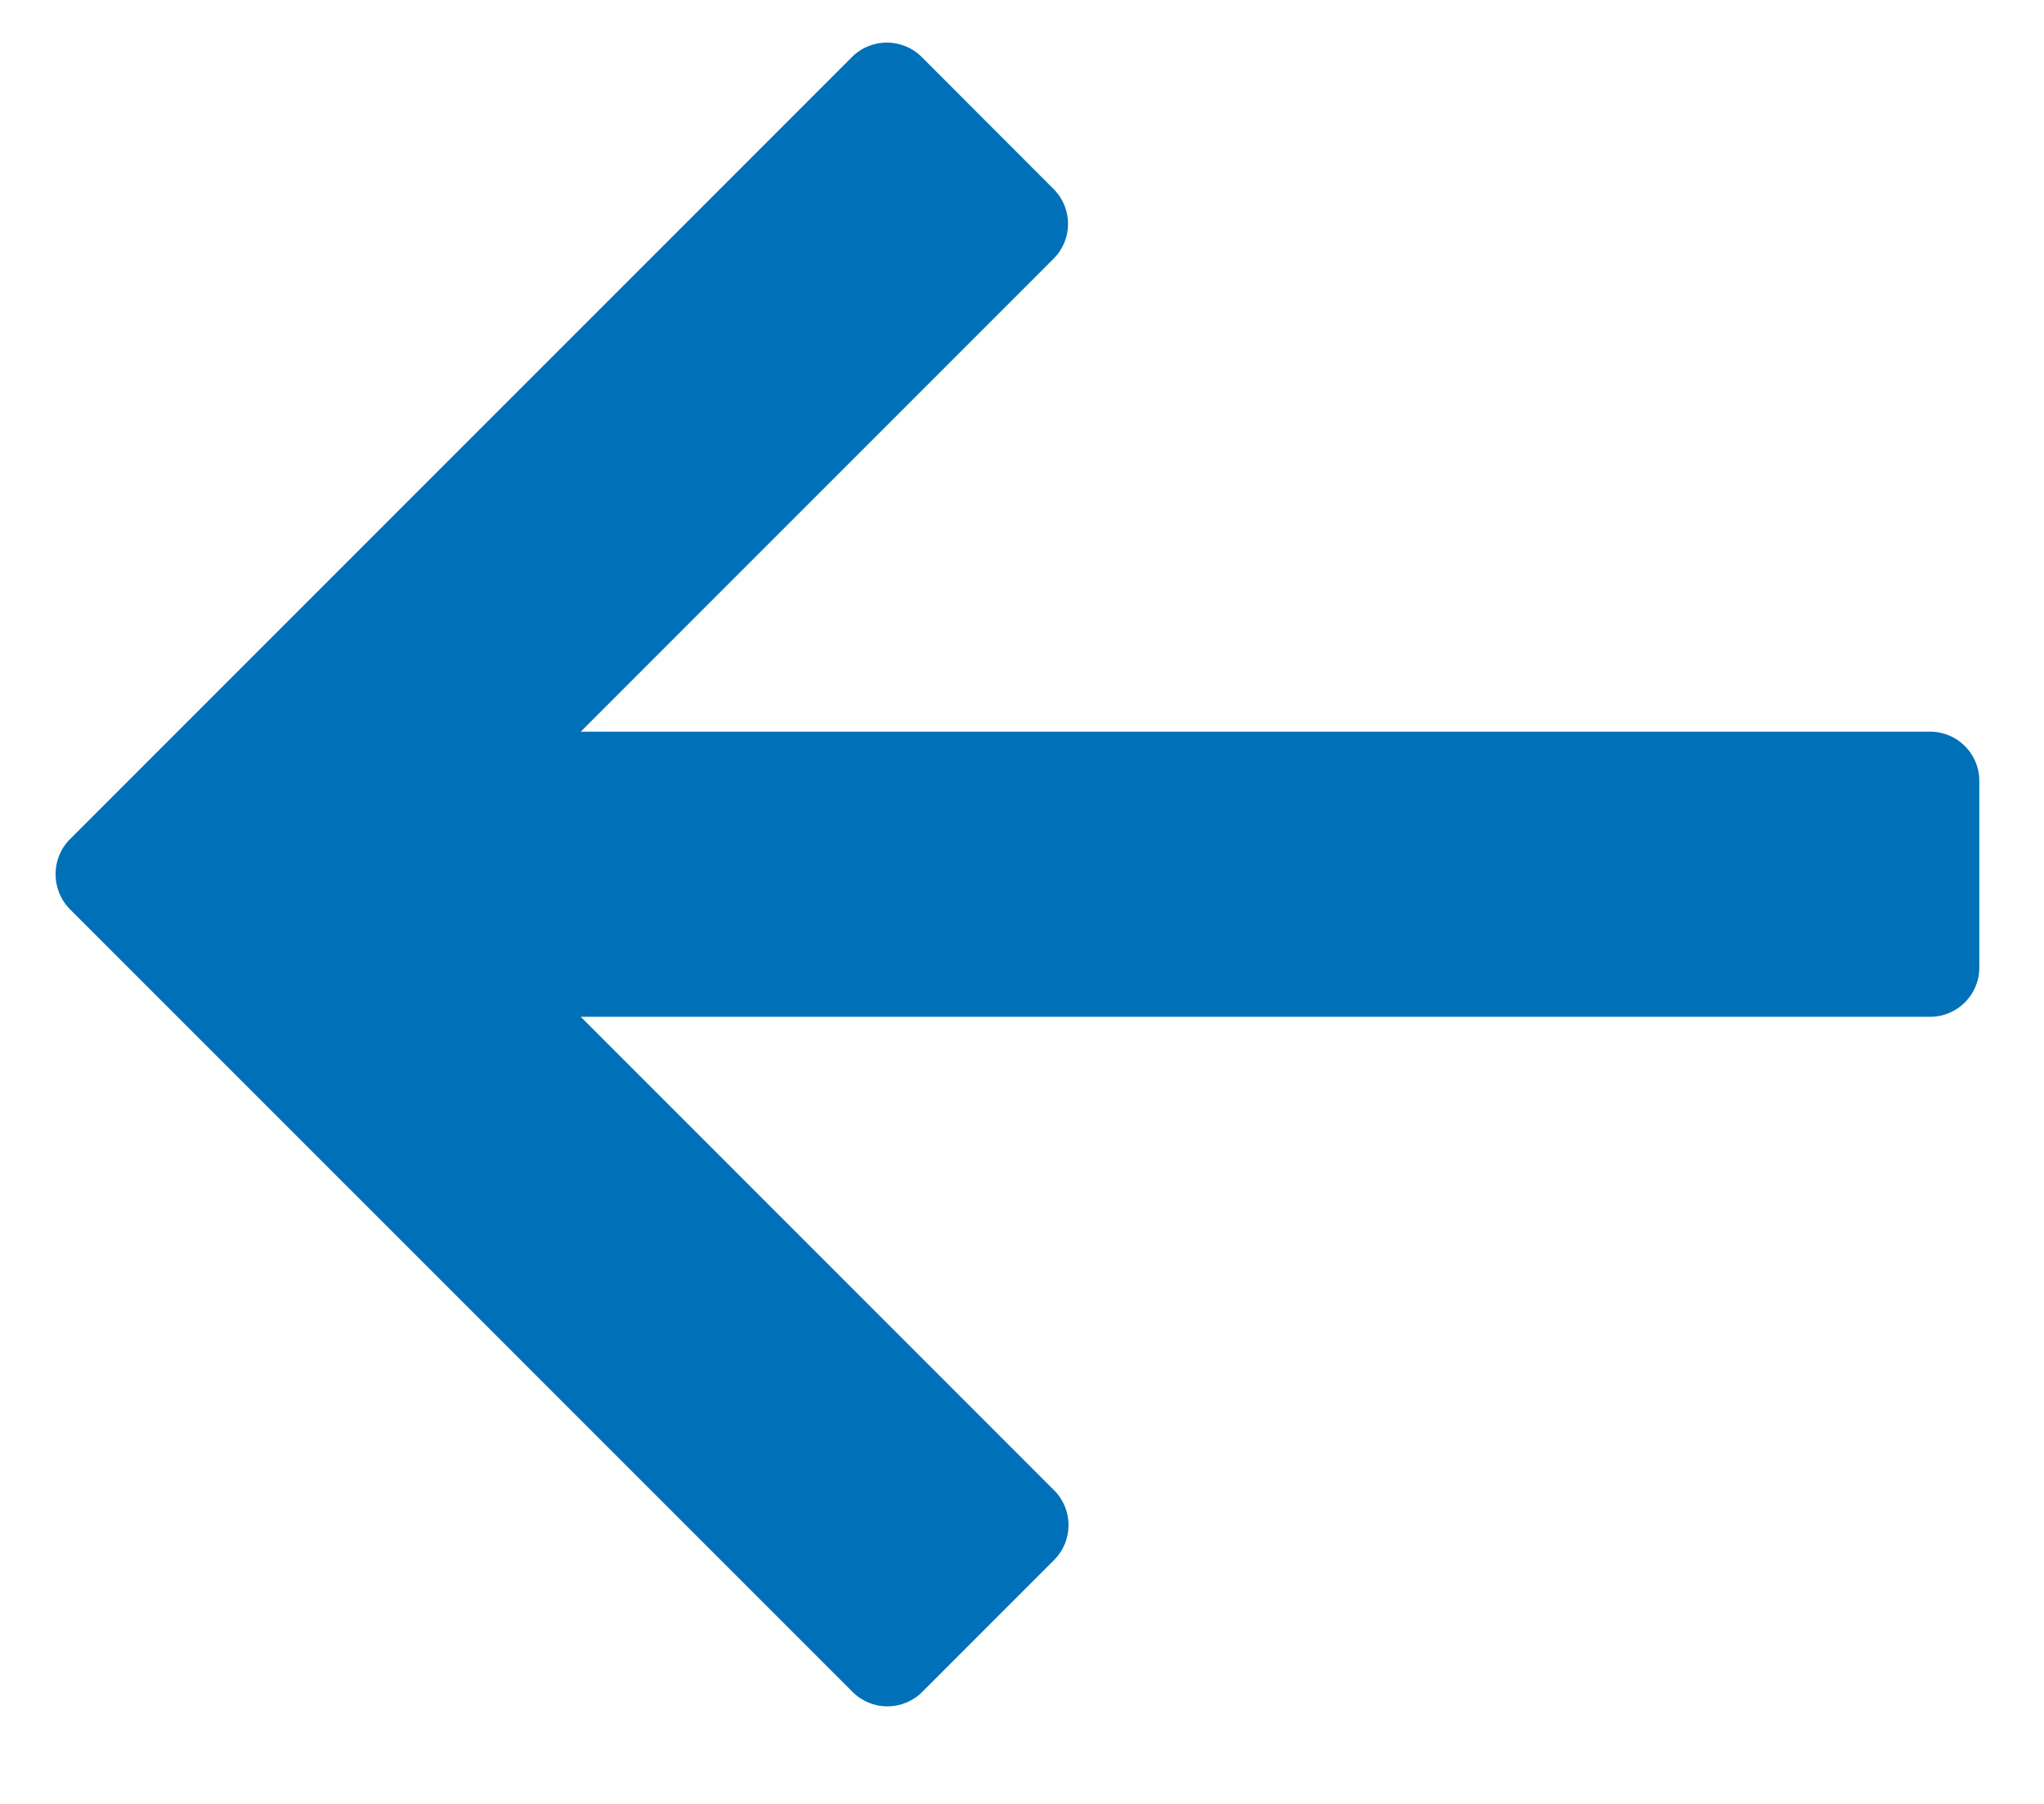 <svg width="17" height="15" viewBox="0 0 17 15" fill="none" xmlns="http://www.w3.org/2000/svg">
<path d="M0.582 6.978L7.086 0.474C7.246 0.314 7.506 0.314 7.666 0.474L8.763 1.572C8.923 1.732 8.923 1.991 8.763 2.151L4.83 6.084H16.053C16.279 6.084 16.462 6.267 16.462 6.493V8.046C16.462 8.272 16.279 8.455 16.053 8.455H4.83L8.767 12.392C8.927 12.552 8.927 12.812 8.767 12.972L7.67 14.069C7.51 14.229 7.251 14.229 7.091 14.069L0.582 7.561C0.502 7.48 0.462 7.375 0.462 7.269C0.462 7.164 0.502 7.058 0.582 6.978Z" fill="#0071B8"/>
</svg>
